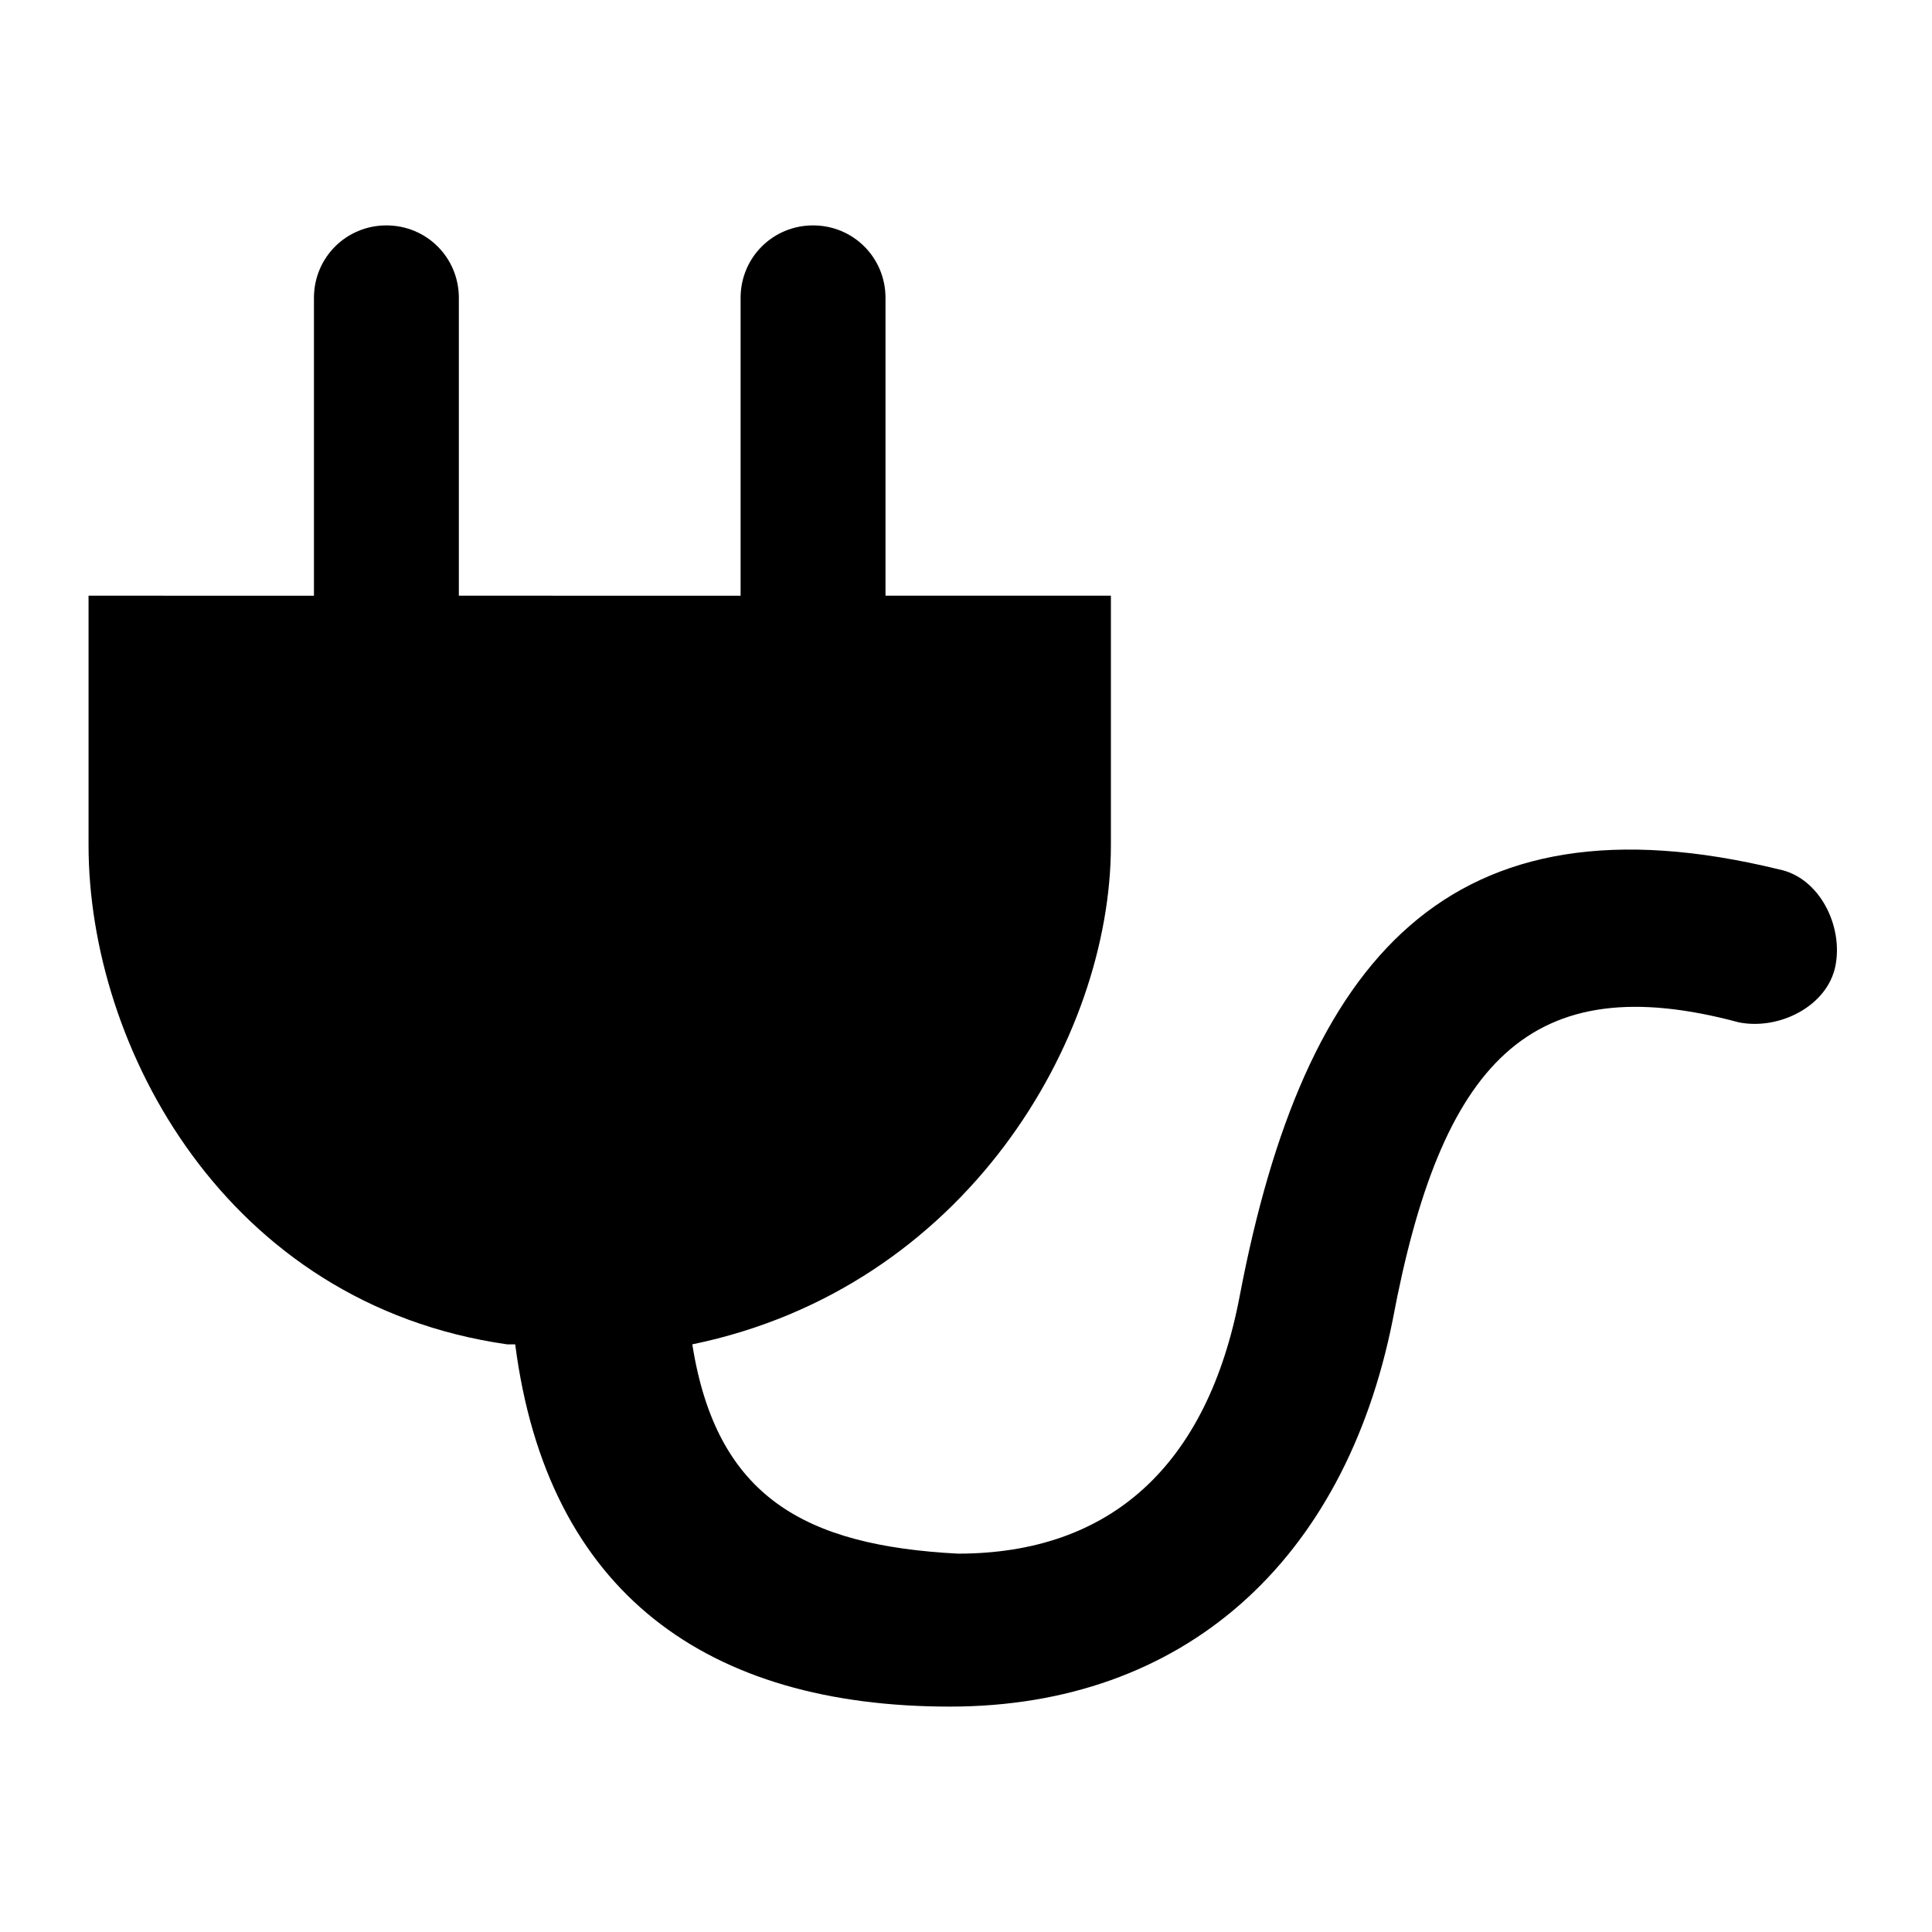 <?xml version="1.0" encoding="utf-8"?>
<svg version="1.1" xmlns="http://www.w3.org/2000/svg"
     xmlns:xlink="http://www.w3.org/1999/xlink"
     viewBox="0 0 24 24">
  <title>integration</title>
  <path d="M8.6,16.7c3.4-0.7,5.2-3.8,5.2-6.2V7.4H11V3.7c0-0.5-0.4-0.9-0.9-0.9S9.2,3.2,9.2,3.7v3.7H5.7V3.7c0-0.5-0.4-0.9-0.9-0.9
    S3.9,3.2,3.9,3.7v3.7H1.1v3.1c0,2.5,1.7,5.7,5.2,6.2h0.1c0.4,3.1,2.4,4.5,5.4,4.5c2.9,0,4.9-1.8,5.5-4.8c0.6-3.2,1.7-4.4,4.3-3.7
    c0.5,0.1,1.1-0.2,1.2-0.7s-0.2-1.1-0.7-1.2c-4.1-1-5.9,1.1-6.7,5.3c-0.4,2.1-1.6,3.2-3.5,3.2C10,19.2,8.9,18.6,8.6,16.7z"/>
</svg>
